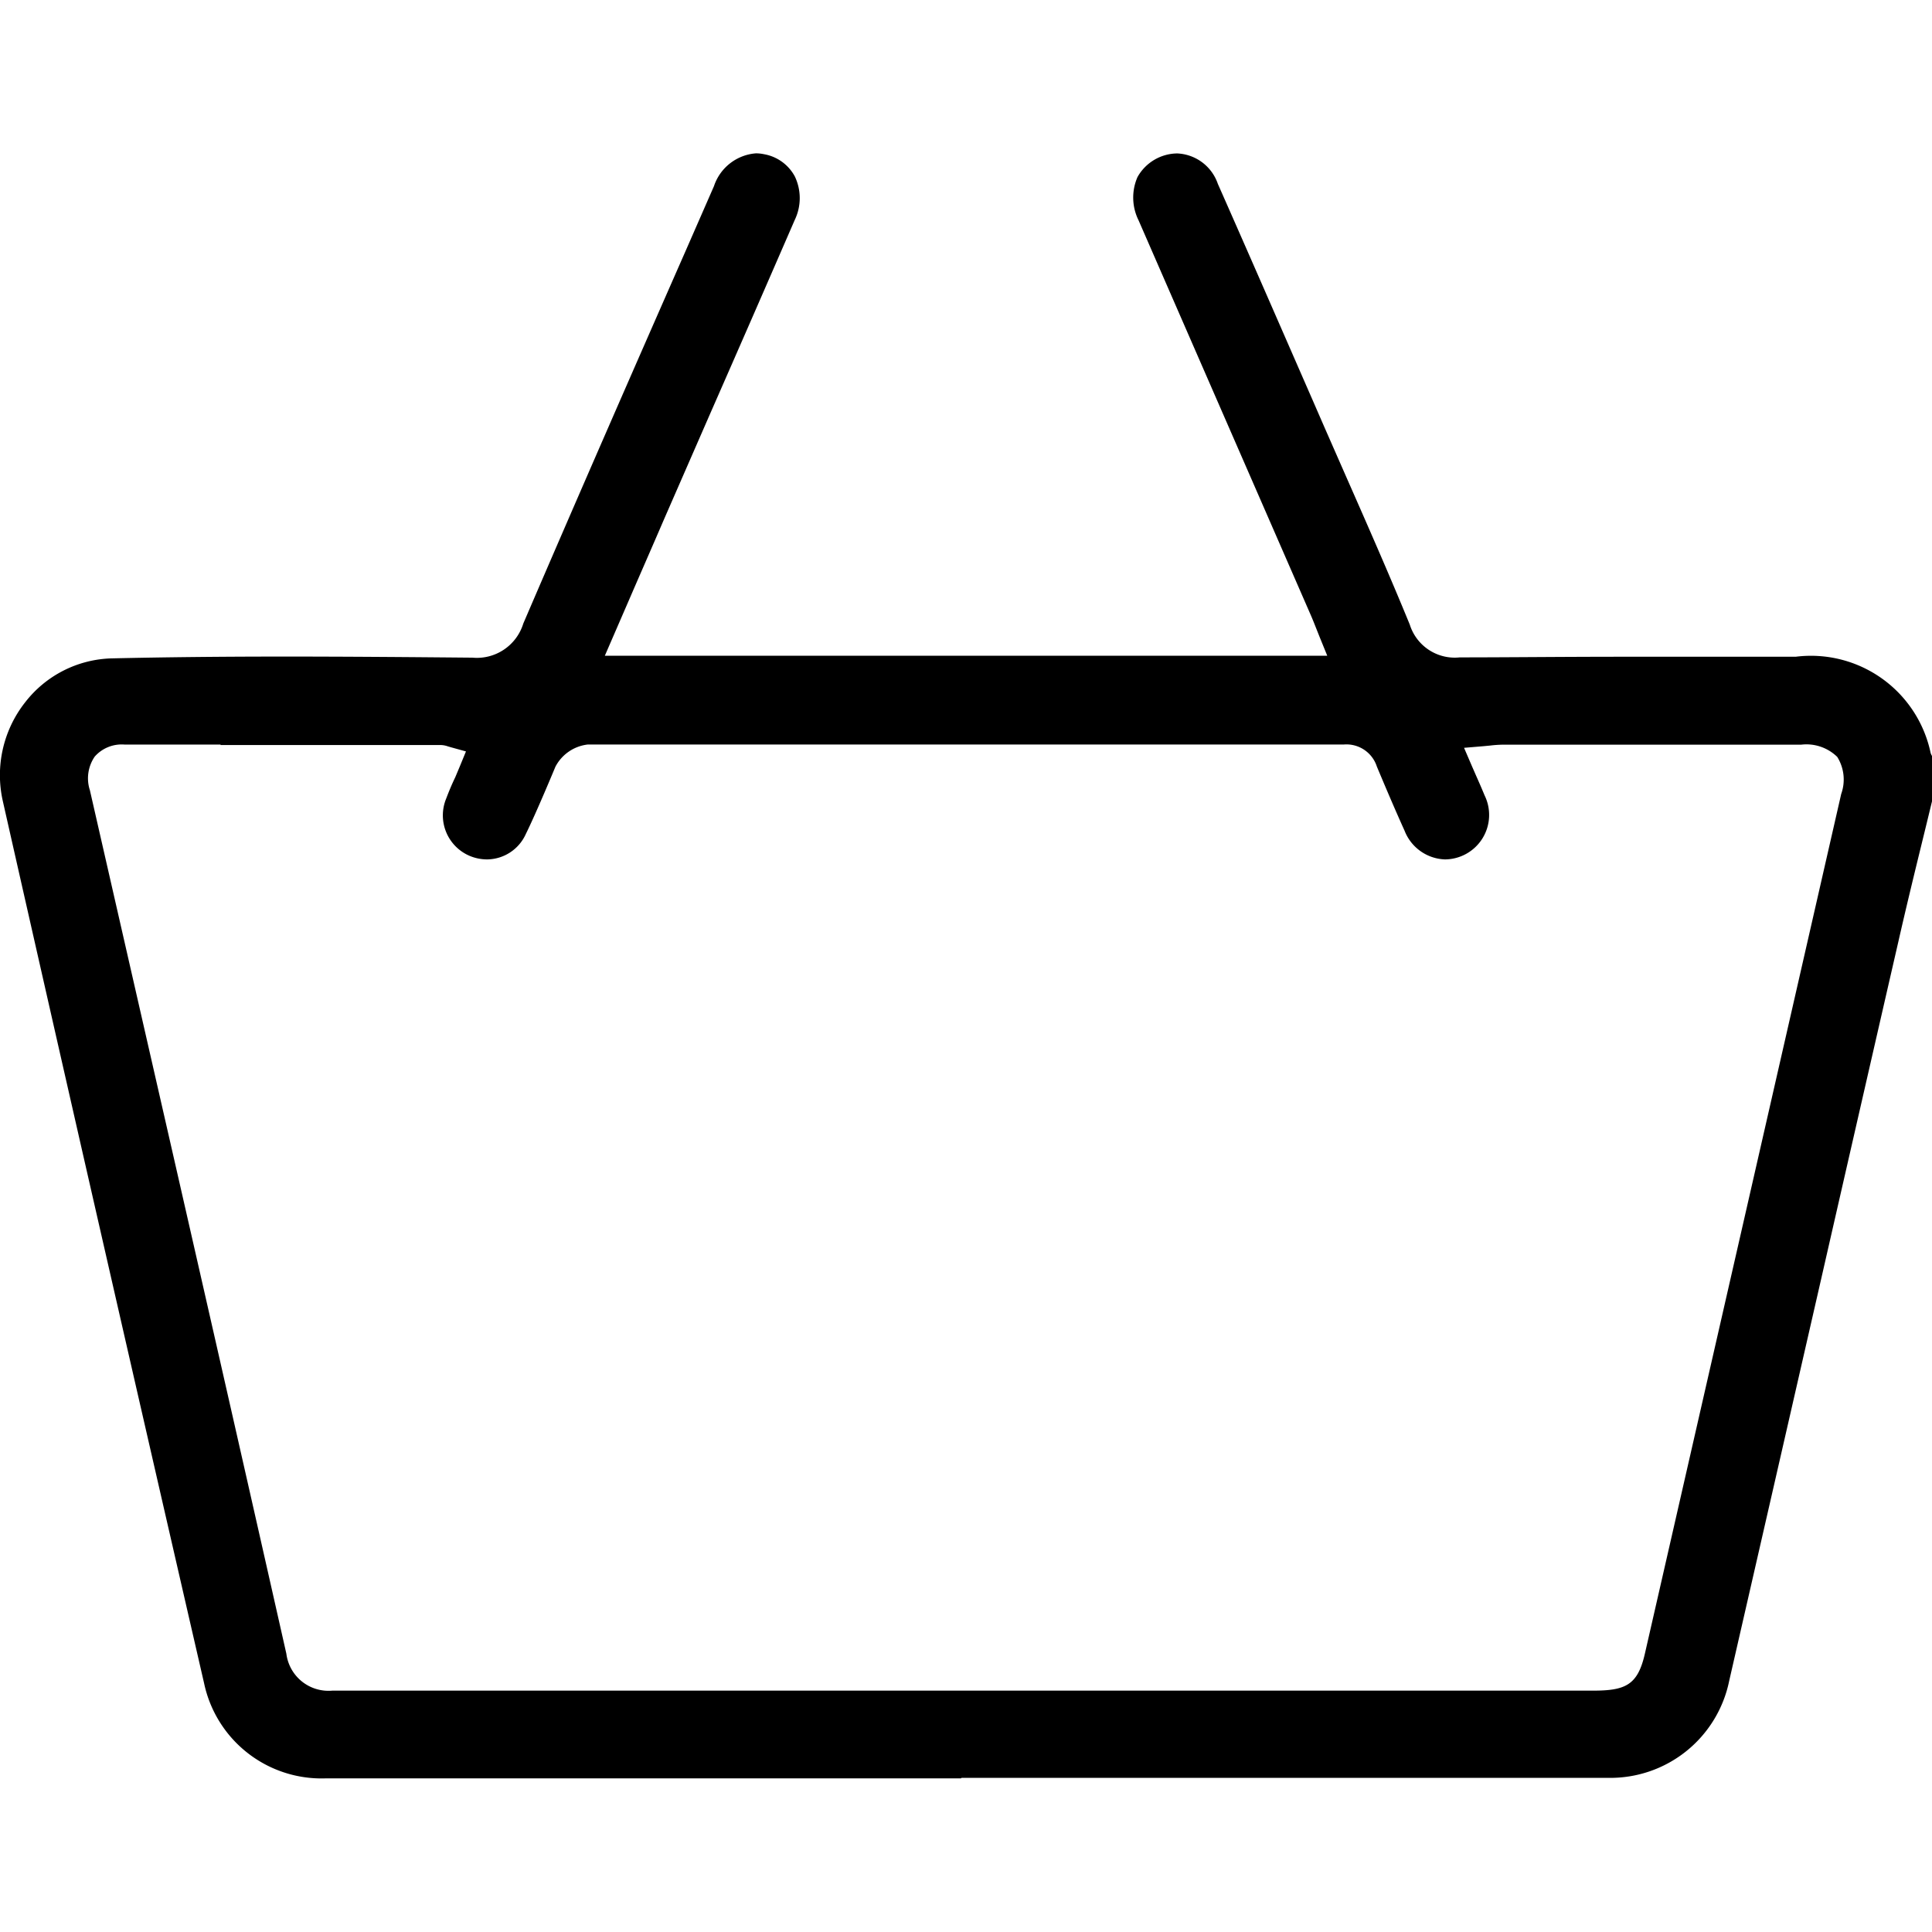 <svg xmlns="http://www.w3.org/2000/svg"  class="icon icon-cart-empty" width="20" height="20" viewBox="0 0 21.469 18.055">
  <path id="Path_24" data-name="Path 24" d="M1543.687,53.588l-7.066,0a1.334,1.334,0,0,1-1.344-1.057c-.825-3.586-1.556-6.791-2.236-9.8a1.308,1.308,0,0,1,.247-1.1,1.258,1.258,0,0,1,.965-.489c.578-.013,1.207-.02,1.922-.02.7,0,1.4.006,2.071.012h.011a.54.54,0,0,0,.567-.379c.593-1.38,1.205-2.779,1.8-4.132l.319-.729a.534.534,0,0,1,.466-.364.442.442,0,0,1,.092.01.483.483,0,0,1,.34.246.558.558,0,0,1,0,.483q-.468,1.078-.941,2.155l-.511,1.17c-.129.3-.257.591-.388.894l-.271.625h8.028l-.087-.214-.035-.088c-.023-.058-.044-.111-.067-.163l-.694-1.591q-.607-1.391-1.214-2.783a.568.568,0,0,1-.012-.48.512.512,0,0,1,.441-.263.5.5,0,0,1,.452.338c.354.8.71,1.618,1.055,2.407l.128.294.242.551c.237.538.482,1.094.708,1.646a.524.524,0,0,0,.556.364h.012c.534,0,1.1-.007,1.838-.007h1.882a1.359,1.359,0,0,1,1.5,1.07.183.183,0,0,0,.021.042v.47q-.059.245-.119.489c-.088.359-.178.73-.262,1.1q-.43,1.873-.857,3.745-.51,2.231-1.021,4.461a1.348,1.348,0,0,1-1.348,1.081l-7.183,0M1535.46,42.1h-1.065a.4.4,0,0,0-.333.133.427.427,0,0,0-.054.375l.583,2.554c.527,2.307,1.071,4.693,1.6,7.04a.472.472,0,0,0,.51.411h.015c.163,0,.338,0,.553,0h13.439c.364,0,.5-.06.58-.413q1.091-4.775,2.181-9.551a.475.475,0,0,0-.044-.412.49.49,0,0,0-.4-.136h-3.318a1.36,1.36,0,0,0-.14.01l-.074.007-.215.018.086.2.052.119c.033.074.062.141.09.209a.494.494,0,0,1-.44.712.5.5,0,0,1-.449-.319c-.1-.221-.2-.455-.308-.713a.355.355,0,0,0-.364-.245l-4.187,0-4.215,0a.465.465,0,0,0-.362.247s-.21.507-.329.748a.477.477,0,0,1-.428.282.5.5,0,0,1-.2-.041.489.489,0,0,1-.256-.637c.029-.077.061-.154.1-.235l.052-.124.067-.163-.17-.047-.034-.01a.248.248,0,0,0-.078-.014h-2.445" transform="translate(-1533.009 -35.533)" fill="currentColor"/>
</svg>
